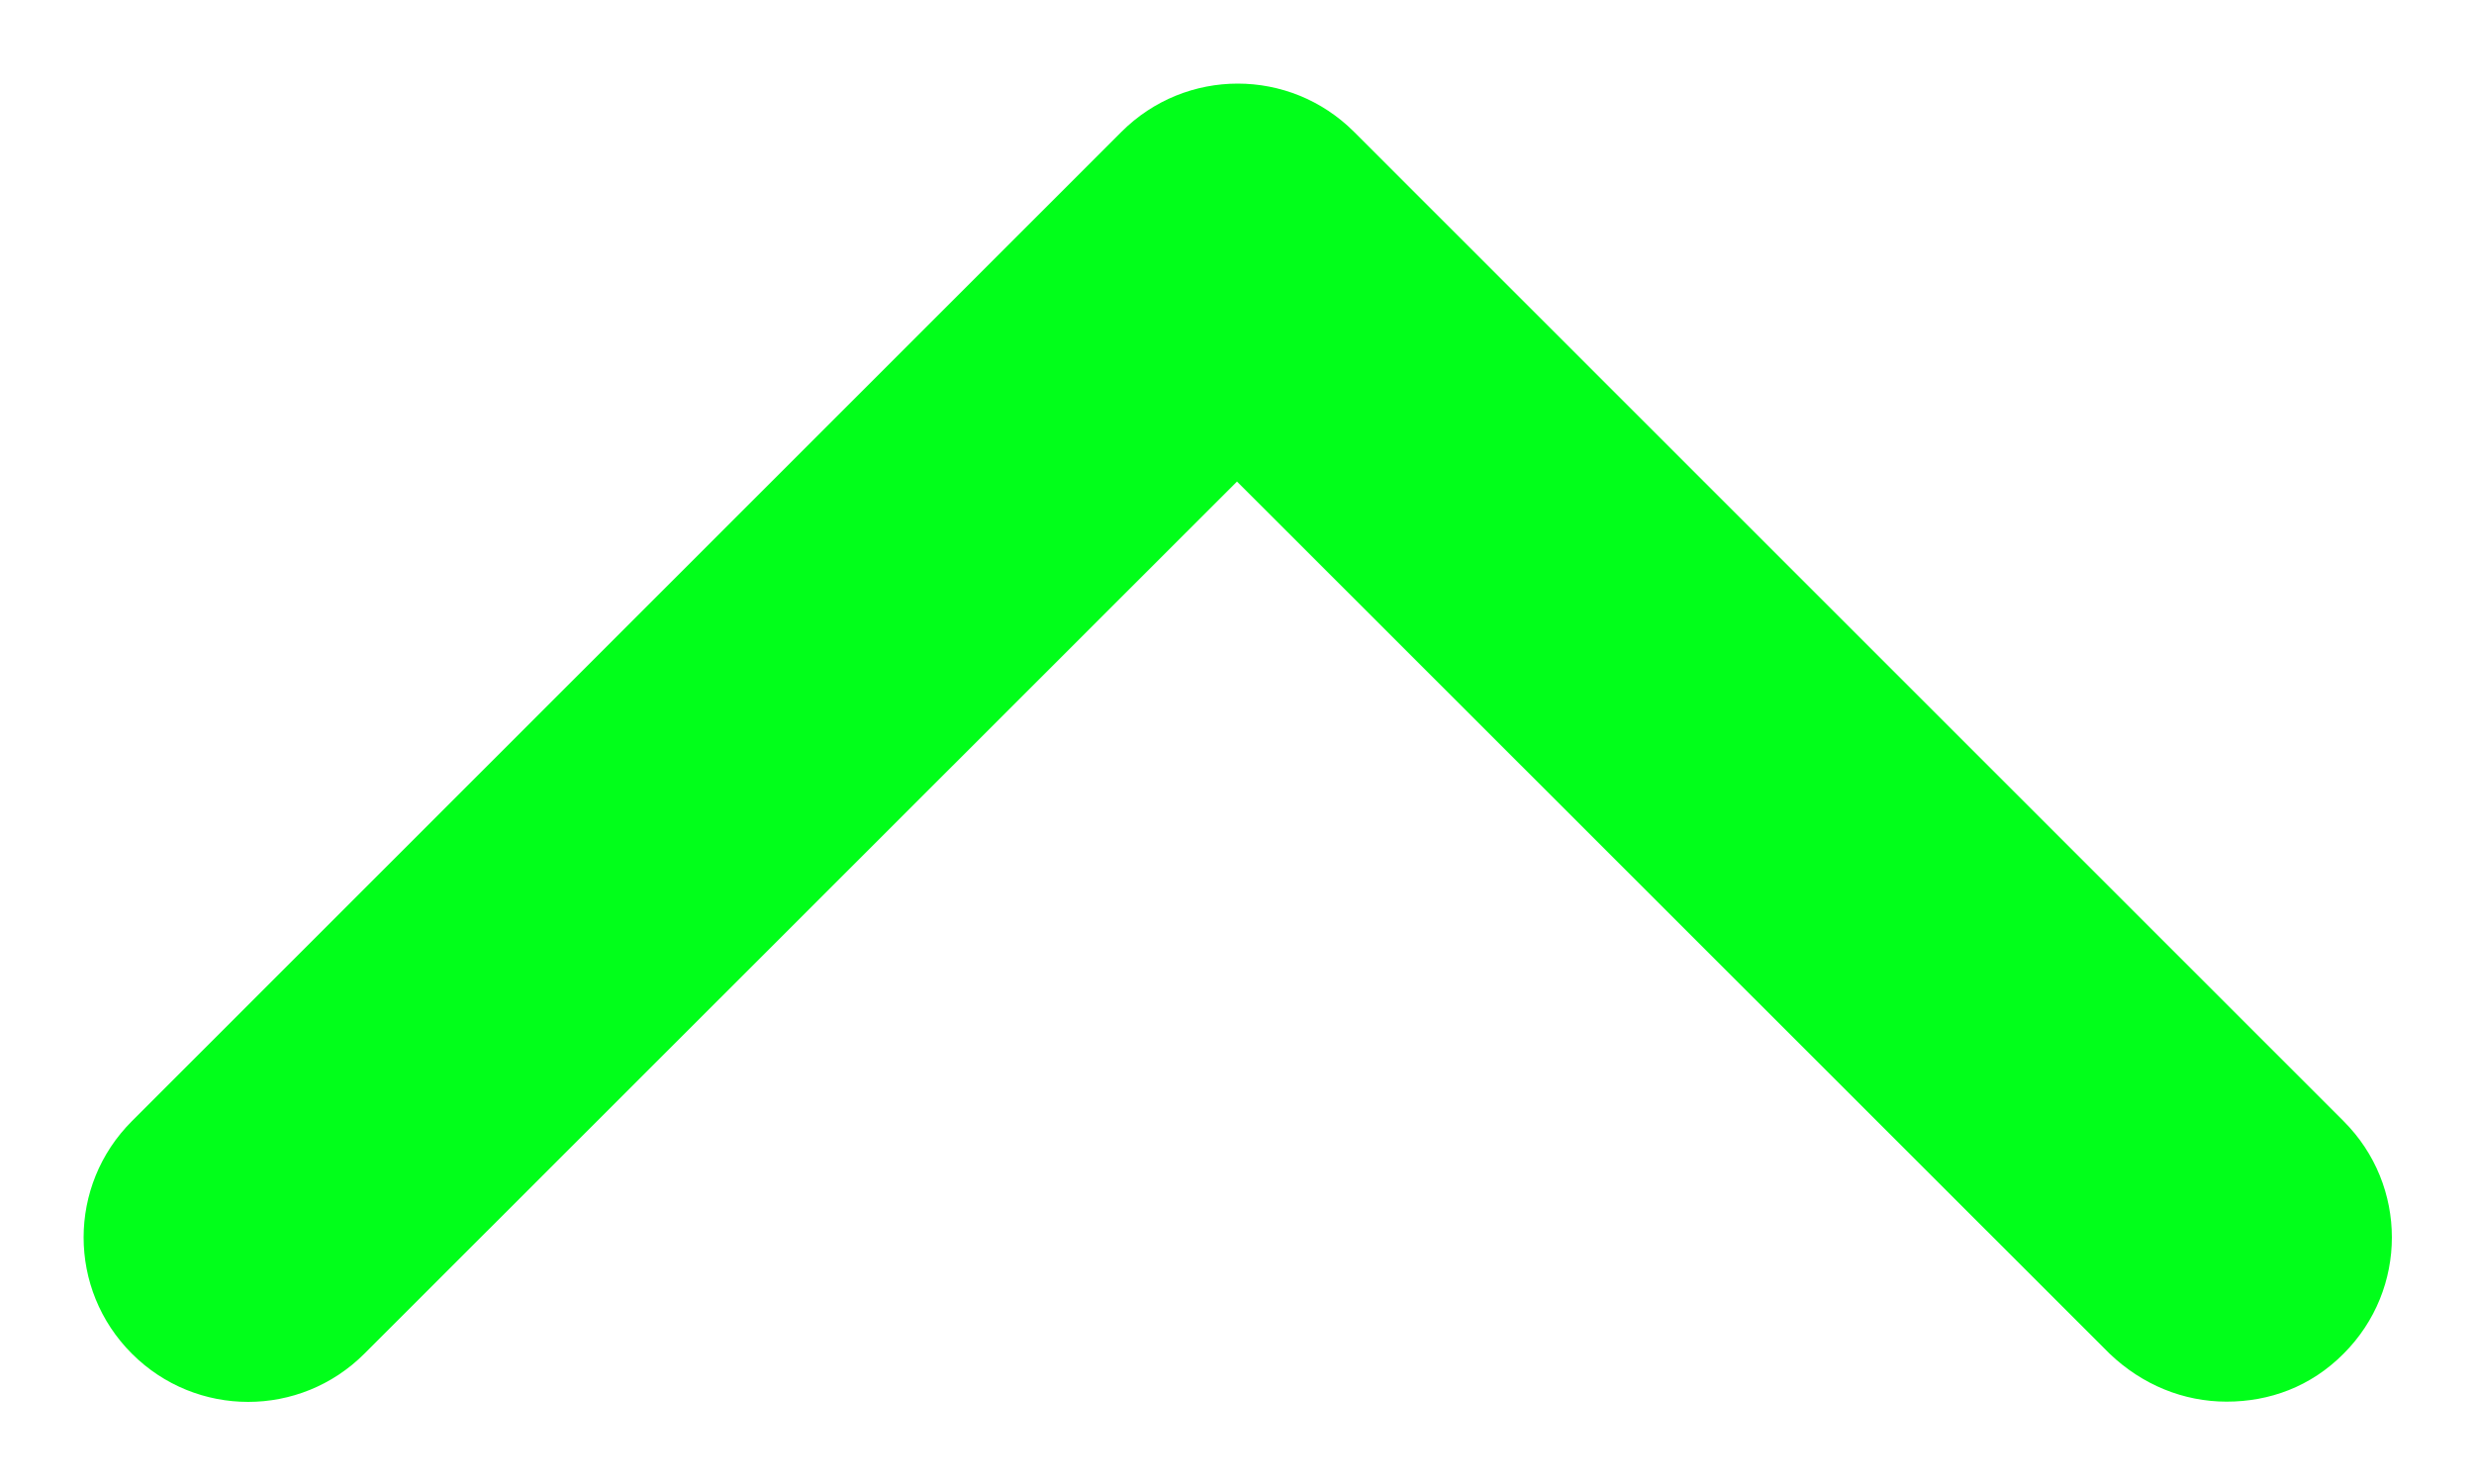 <svg width="10" height="6" viewBox="0 0 10 6" fill="none" xmlns="http://www.w3.org/2000/svg">
<path id="Vector" d="M9 5.667C8.827 5.667 8.66 5.6 8.527 5.473L5 1.947L1.473 5.473C1.213 5.733 0.793 5.733 0.533 5.473C0.273 5.213 0.273 4.793 0.533 4.533L4.533 0.533C4.793 0.273 5.213 0.273 5.473 0.533L9.473 4.533C9.733 4.793 9.733 5.213 9.473 5.473C9.34 5.607 9.173 5.667 9 5.667Z" fill="#01FF1A"/>
</svg>
